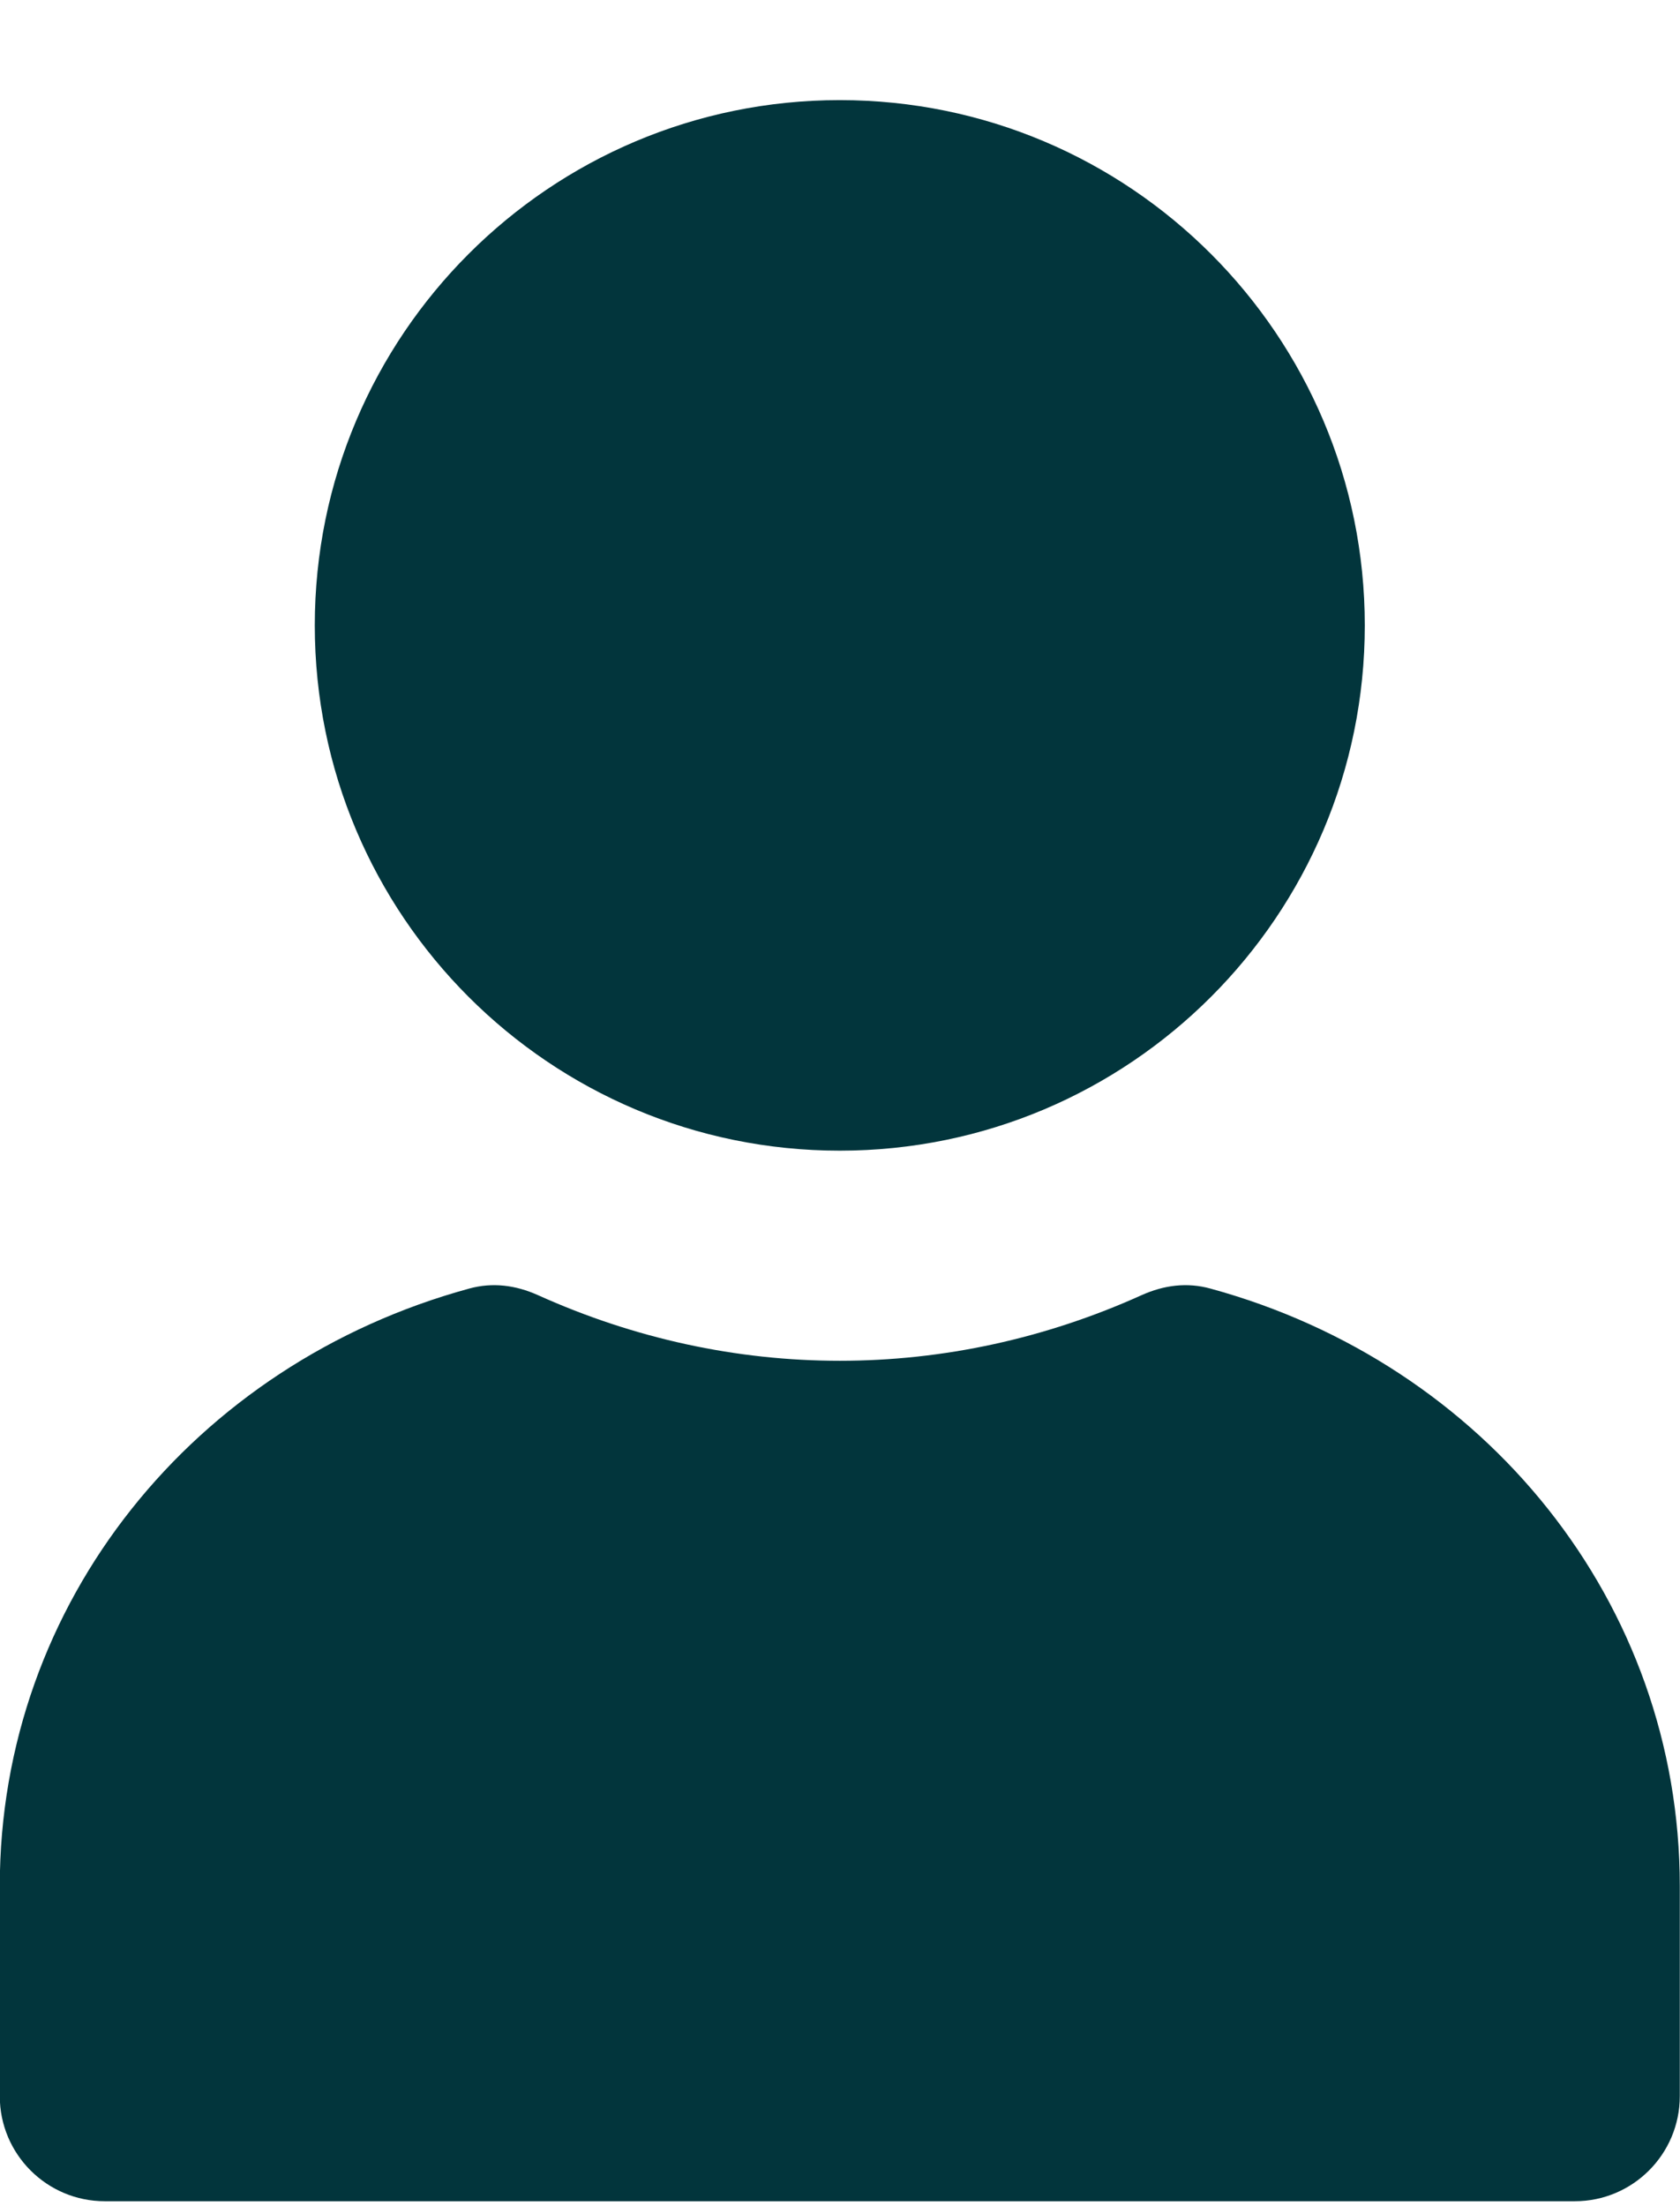 <svg width="16" height="21" viewBox="0 0 16 21" fill="none" xmlns="http://www.w3.org/2000/svg">
<path d="M7.998 0.953C5.237 0.953 2.998 3.192 2.998 5.953C2.998 8.715 5.237 10.953 7.998 10.953C10.759 10.953 12.998 8.715 12.998 5.953C12.998 3.192 10.759 0.953 7.998 0.953ZM4.467 12.266C1.853 12.98 -0.002 15.253 -0.002 17.953V19.953C-0.002 20.505 0.446 20.953 0.998 20.953H14.998C15.55 20.953 15.998 20.505 15.998 19.953V17.953C15.998 15.253 14.143 12.98 11.529 12.266C11.305 12.204 11.085 12.233 10.873 12.328C9.958 12.741 8.983 12.953 7.998 12.953C7.013 12.953 6.039 12.741 5.123 12.328C4.911 12.233 4.691 12.204 4.467 12.266Z" fill="#02353C"/>
</svg>
